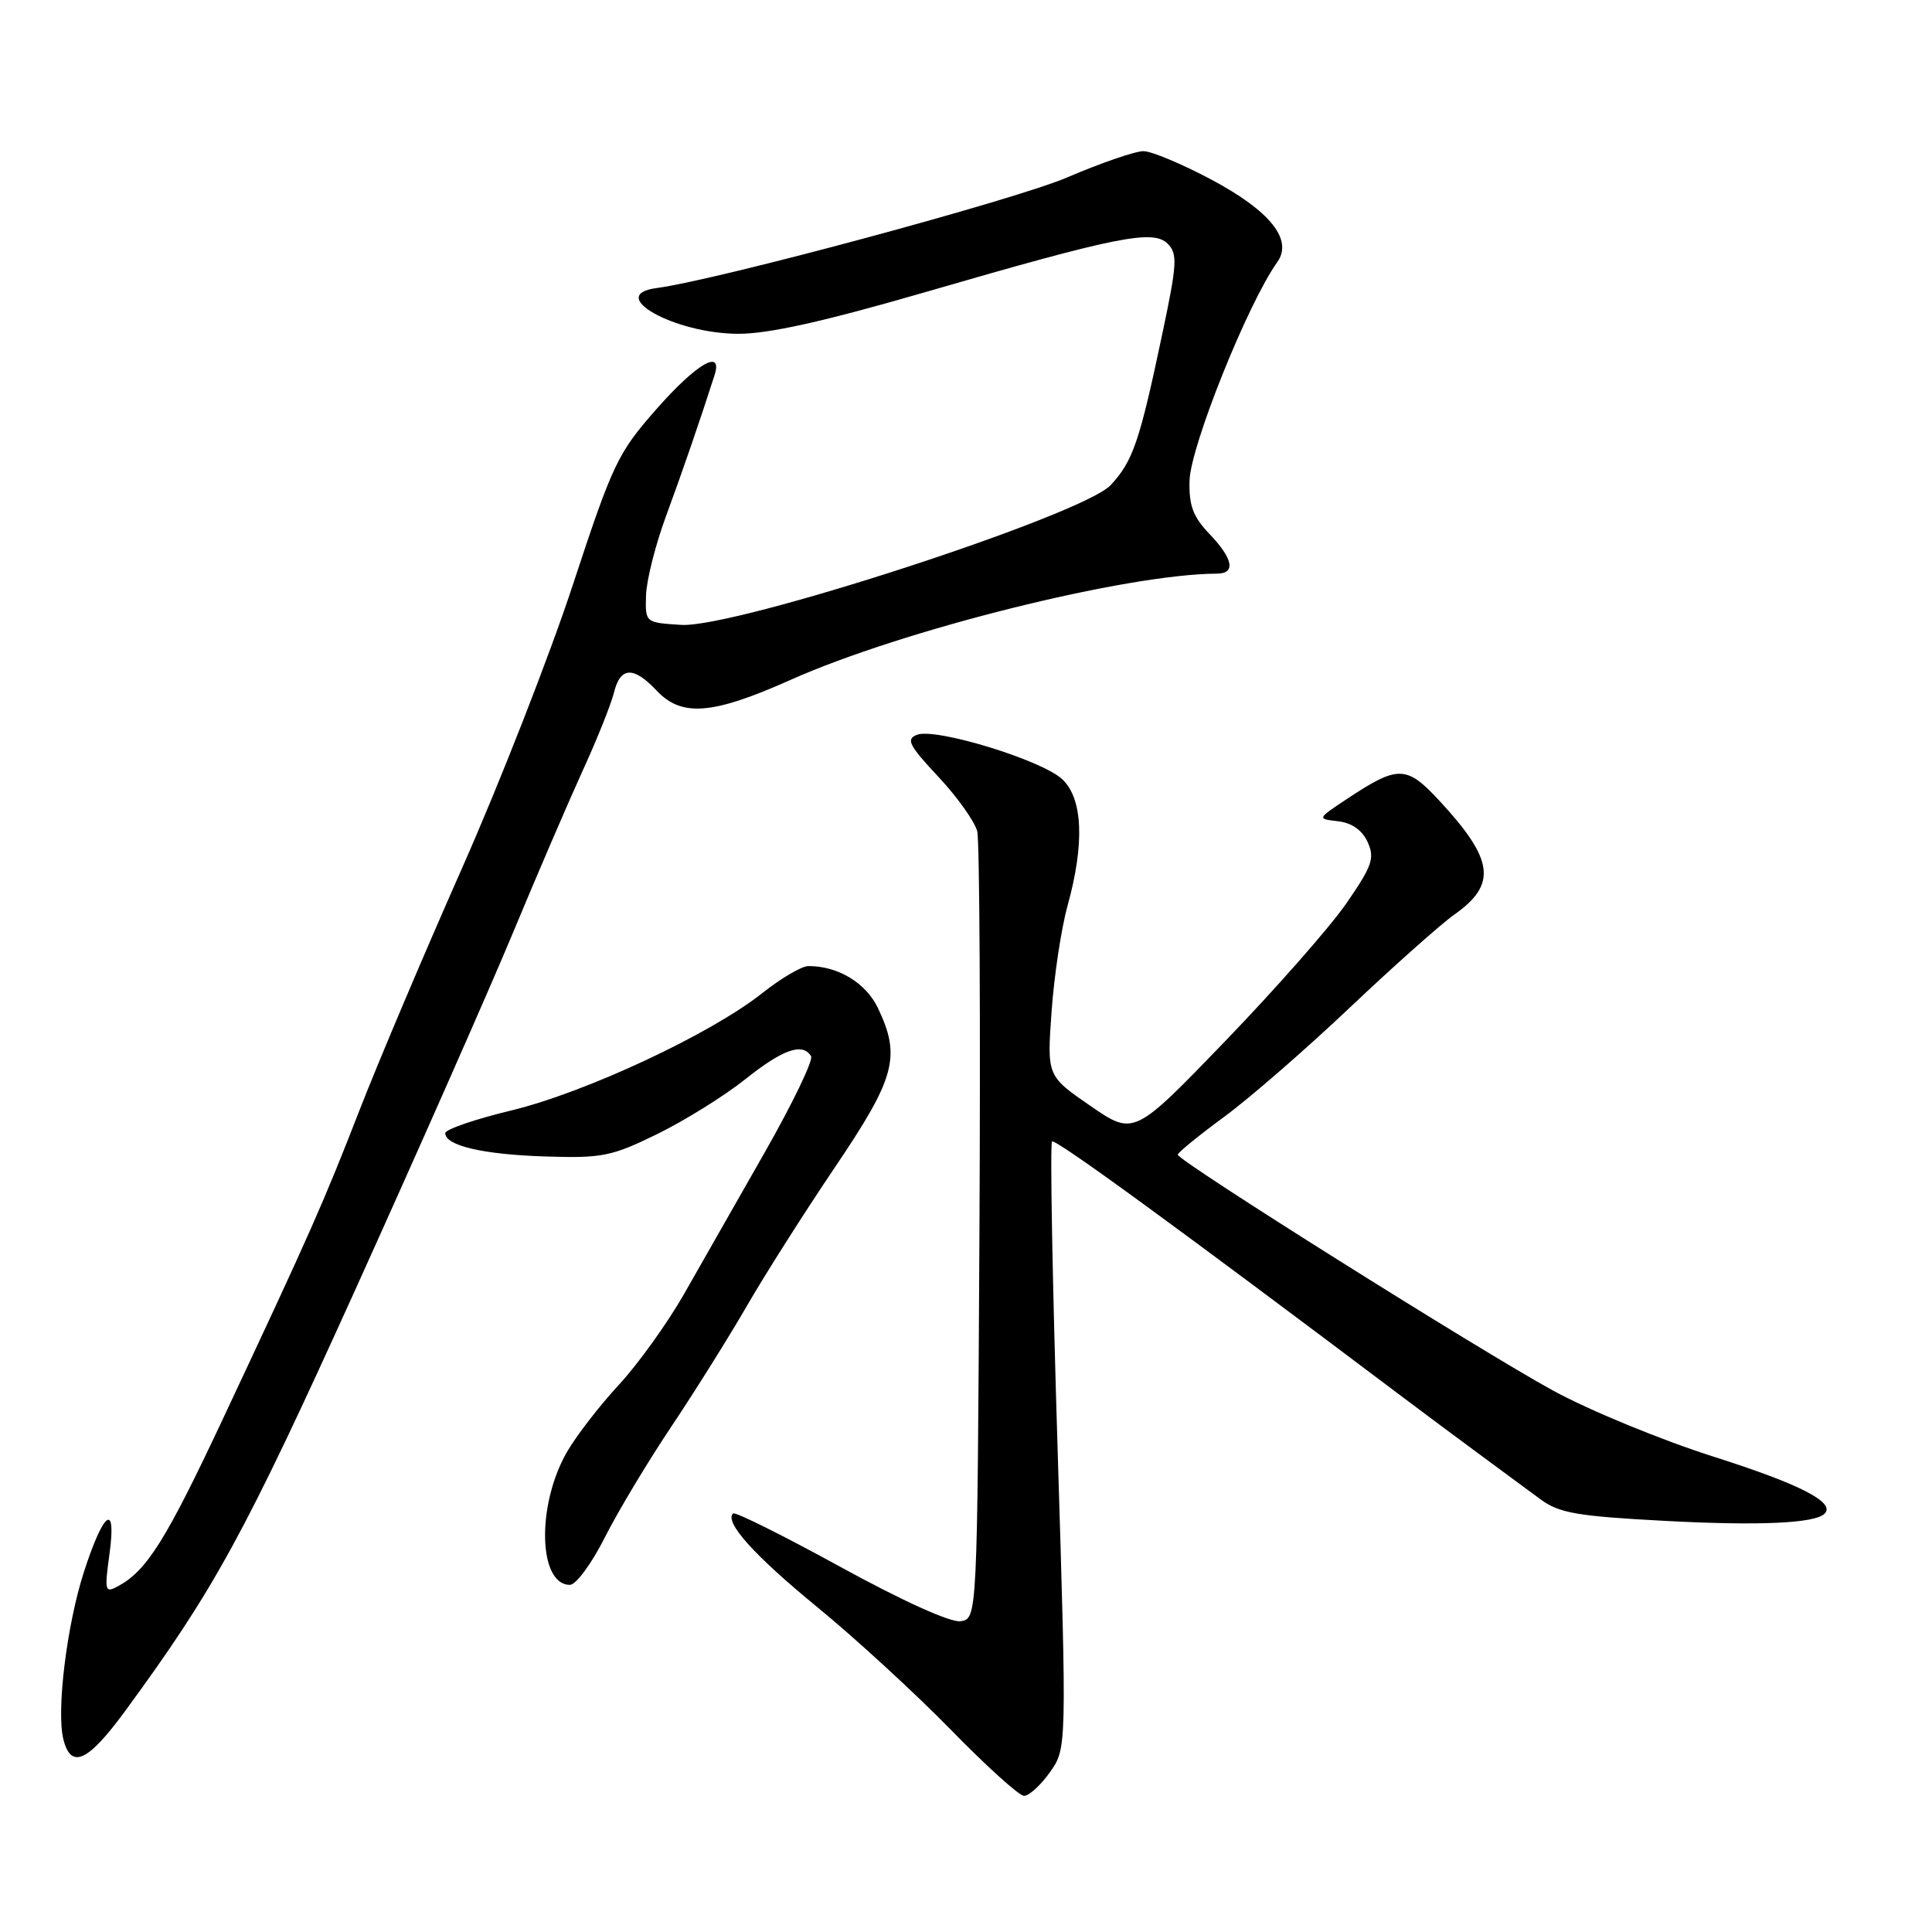 <?xml version="1.0" encoding="UTF-8" standalone="no"?>
<!DOCTYPE svg PUBLIC "-//W3C//DTD SVG 1.1//EN" "http://www.w3.org/Graphics/SVG/1.1/DTD/svg11.dtd" >
<svg xmlns="http://www.w3.org/2000/svg" xmlns:xlink="http://www.w3.org/1999/xlink" version="1.1" viewBox="0 0 256 256">
 <g >
 <path fill="currentColor"
d=" M 139.11 234.84 C 141.36 231.68 141.36 231.68 140.13 191.73 C 139.45 169.75 139.12 151.54 139.40 151.26 C 139.83 150.84 155.86 162.53 186.08 185.29 C 189.16 187.61 193.82 191.07 196.44 193.00 C 199.06 194.93 202.51 197.47 204.10 198.65 C 206.58 200.49 208.94 200.90 220.54 201.52 C 233.04 202.19 240.48 201.86 241.77 200.57 C 243.24 199.09 238.56 196.68 227.16 193.05 C 220.20 190.84 210.58 186.88 205.79 184.26 C 196.06 178.94 156.03 153.78 156.06 153.00 C 156.07 152.72 158.83 150.47 162.19 148.00 C 165.56 145.53 173.08 138.99 178.90 133.47 C 184.73 127.96 190.94 122.43 192.69 121.20 C 198.41 117.17 197.97 113.90 190.67 106.04 C 186.36 101.40 185.24 101.38 178.50 105.85 C 174.50 108.50 174.50 108.50 177.30 108.82 C 179.12 109.03 180.50 110.00 181.22 111.58 C 182.18 113.70 181.83 114.73 178.43 119.66 C 176.29 122.77 169.07 130.98 162.39 137.91 C 150.25 150.50 150.25 150.50 144.49 146.54 C 138.73 142.57 138.73 142.57 139.34 134.04 C 139.67 129.34 140.62 123.03 141.46 120.00 C 143.74 111.75 143.48 105.80 140.75 103.25 C 138.04 100.71 123.98 96.41 121.52 97.36 C 120.01 97.93 120.42 98.74 124.34 102.93 C 126.86 105.62 129.17 108.88 129.49 110.16 C 129.80 111.45 129.93 135.45 129.78 163.50 C 129.50 214.50 129.50 214.50 127.27 214.82 C 125.94 215.01 119.58 212.13 111.32 207.60 C 103.77 203.46 97.39 200.28 97.13 200.54 C 95.97 201.70 99.92 206.09 108.35 213.00 C 113.38 217.12 121.32 224.42 126.00 229.21 C 130.67 234.00 135.03 237.94 135.68 237.96 C 136.33 237.98 137.88 236.58 139.11 234.84 Z  M 16.56 226.75 C 28.45 210.53 32.41 203.28 47.04 170.98 C 55.37 152.57 64.81 131.20 68.01 123.50 C 71.21 115.80 75.38 106.12 77.26 102.00 C 79.15 97.88 80.99 93.26 81.36 91.75 C 82.20 88.34 83.95 88.26 87.00 91.50 C 90.32 95.04 94.40 94.71 104.75 90.09 C 119.59 83.46 149.28 76.06 161.25 76.01 C 163.78 76.00 163.40 74.03 160.25 70.74 C 158.08 68.47 157.53 66.98 157.62 63.68 C 157.76 59.09 165.34 40.20 169.24 34.74 C 171.37 31.77 168.31 27.95 160.48 23.78 C 156.64 21.74 152.62 20.05 151.54 20.03 C 150.46 20.01 145.89 21.59 141.38 23.52 C 134.48 26.48 95.11 37.09 87.00 38.17 C 80.21 39.07 89.34 44.20 97.80 44.23 C 101.80 44.25 109.18 42.60 122.50 38.74 C 148.09 31.31 152.80 30.37 154.73 32.30 C 156.05 33.62 155.97 34.97 154.03 44.15 C 150.99 58.58 150.12 61.11 147.16 64.29 C 143.45 68.26 97.34 83.26 90.25 82.80 C 85.50 82.50 85.50 82.50 85.60 78.92 C 85.65 76.94 86.84 72.22 88.24 68.42 C 90.45 62.41 92.68 55.95 94.67 49.75 C 95.84 46.11 92.30 48.16 86.99 54.20 C 81.85 60.04 81.20 61.41 75.92 77.45 C 72.84 86.83 66.23 103.72 61.24 115.00 C 56.24 126.28 50.14 140.68 47.68 147.00 C 42.82 159.49 41.18 163.19 29.54 188.00 C 21.99 204.08 19.45 208.13 15.64 210.18 C 13.91 211.12 13.83 210.85 14.50 205.96 C 15.46 198.99 13.76 200.14 11.13 208.26 C 8.85 215.30 7.45 226.69 8.40 230.48 C 9.41 234.48 11.64 233.46 16.56 226.75 Z  M 80.12 203.76 C 81.85 200.33 85.83 193.69 88.97 189.01 C 92.10 184.33 96.61 177.12 98.99 173.00 C 101.37 168.88 106.62 160.61 110.66 154.63 C 118.65 142.80 119.40 140.01 116.33 133.57 C 114.74 130.23 111.02 127.99 107.10 128.01 C 106.22 128.02 103.48 129.63 101.01 131.59 C 94.19 137.01 77.58 144.77 67.75 147.14 C 62.94 148.30 59.00 149.65 59.00 150.15 C 59.00 151.81 64.01 152.98 72.29 153.24 C 79.81 153.48 81.07 153.22 87.12 150.25 C 90.75 148.47 95.99 145.21 98.76 143.00 C 103.74 139.03 106.34 138.12 107.47 139.95 C 107.79 140.47 105.03 146.20 101.33 152.70 C 97.63 159.19 92.81 167.65 90.62 171.50 C 88.42 175.35 84.54 180.75 82.00 183.50 C 79.45 186.25 76.35 190.26 75.11 192.42 C 71.08 199.46 71.32 210.00 75.52 210.00 C 76.32 210.00 78.39 207.19 80.12 203.76 Z "/>
</g>
</svg>